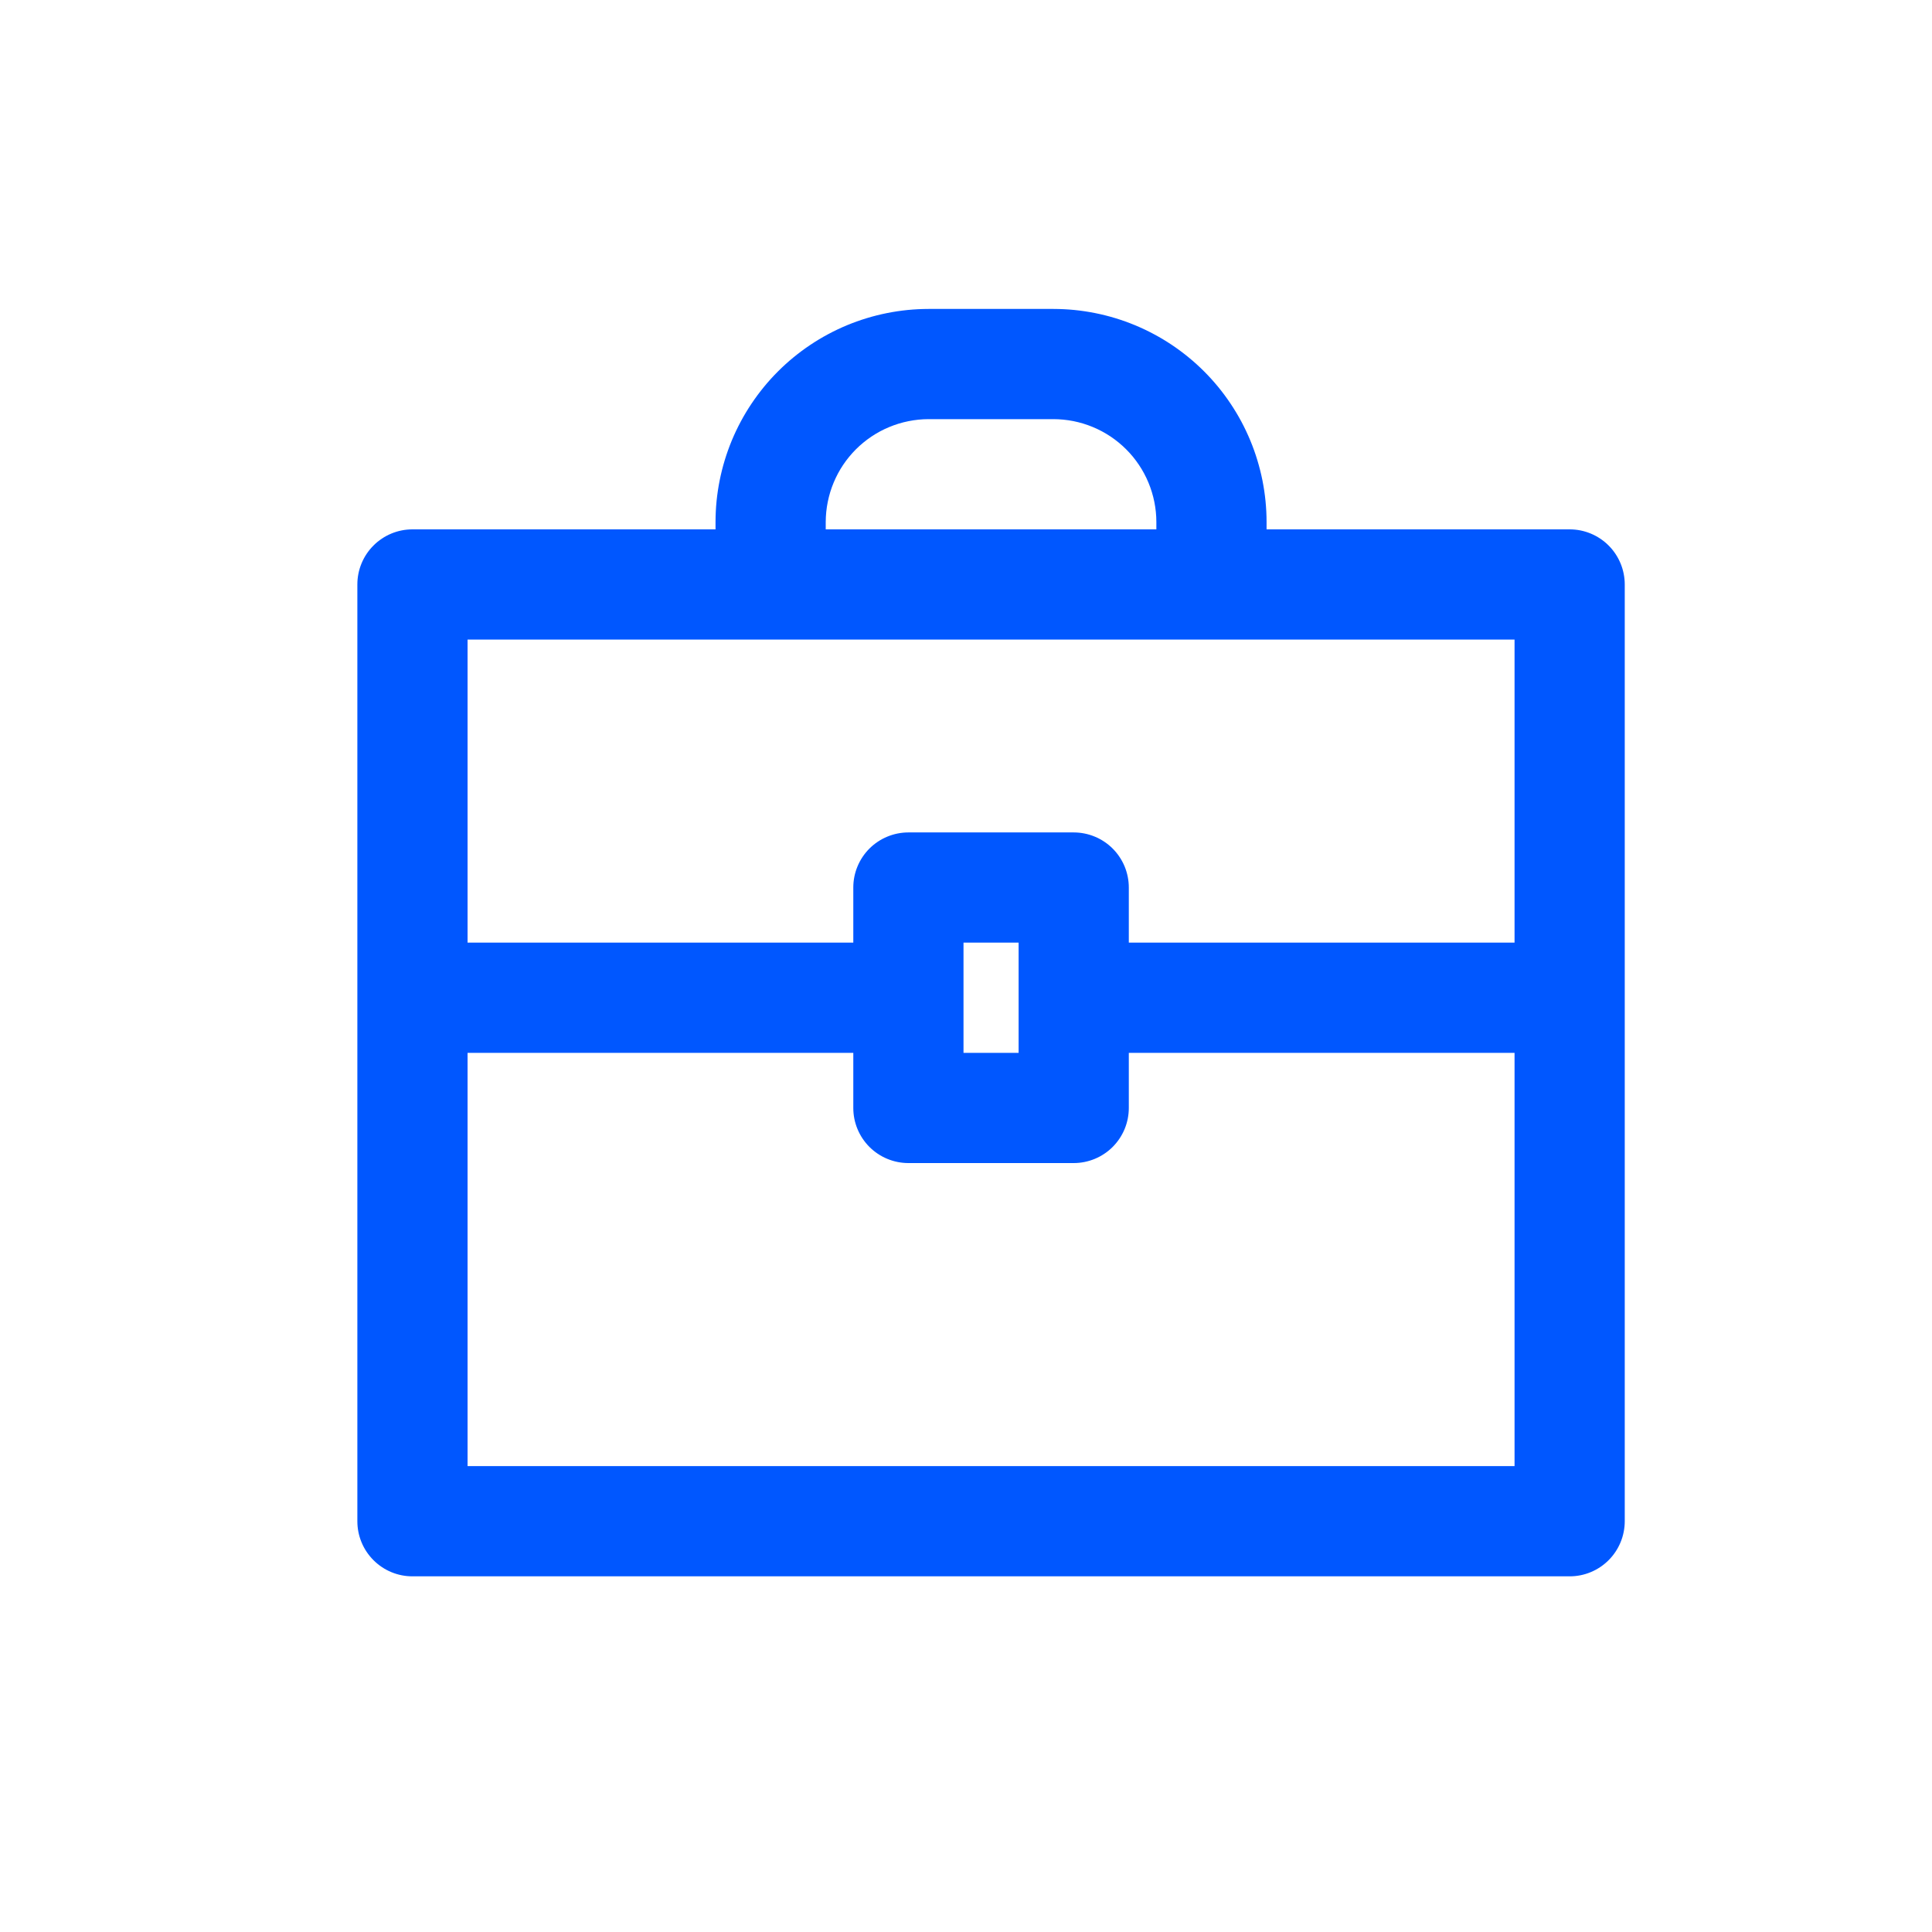 <svg xmlns="http://www.w3.org/2000/svg" width="375" viewBox="0 0 375 375" height="375" version="1.0"><defs><clipPath id="a"><path d="M 69.363 59.965 L 315.363 59.965 L 315.363 305.965 L 69.363 305.965 Z M 69.363 59.965"/></clipPath></defs><g clip-path="url(#a)"><path fill="#0057FF" d="M 304.668 102.75 L 245.84 102.75 L 245.84 101.305 C 245.84 99.949 245.77 98.602 245.637 97.254 C 245.504 95.906 245.301 94.57 245.039 93.242 C 244.773 91.918 244.441 90.605 244.047 89.309 C 243.656 88.016 243.199 86.742 242.68 85.492 C 242.16 84.242 241.582 83.02 240.945 81.828 C 240.305 80.637 239.609 79.477 238.855 78.352 C 238.105 77.227 237.301 76.141 236.441 75.094 C 235.582 74.047 234.676 73.047 233.719 72.09 C 232.762 71.133 231.758 70.223 230.711 69.367 C 229.668 68.508 228.582 67.703 227.457 66.949 C 226.332 66.195 225.172 65.5 223.977 64.863 C 222.785 64.223 221.562 63.645 220.312 63.125 C 219.062 62.609 217.789 62.152 216.496 61.758 C 215.199 61.363 213.891 61.035 212.562 60.77 C 211.234 60.504 209.898 60.305 208.551 60.168 C 207.207 60.035 205.855 59.969 204.5 59.965 L 180.223 59.965 C 178.871 59.969 177.52 60.035 176.172 60.168 C 174.824 60.305 173.488 60.504 172.16 60.77 C 170.836 61.035 169.523 61.363 168.23 61.758 C 166.934 62.152 165.66 62.609 164.41 63.125 C 163.16 63.645 161.941 64.223 160.746 64.863 C 159.555 65.5 158.395 66.195 157.27 66.949 C 156.145 67.703 155.059 68.508 154.012 69.367 C 152.965 70.223 151.965 71.133 151.008 72.09 C 150.051 73.047 149.141 74.047 148.285 75.094 C 147.426 76.141 146.621 77.227 145.867 78.352 C 145.113 79.477 144.418 80.637 143.781 81.828 C 143.141 83.02 142.562 84.242 142.043 85.492 C 141.527 86.742 141.07 88.016 140.676 89.309 C 140.281 90.605 139.953 91.918 139.688 93.242 C 139.422 94.57 139.223 95.906 139.086 97.254 C 138.953 98.602 138.887 99.949 138.883 101.305 L 138.883 102.75 L 80.059 102.75 C 79.355 102.75 78.66 102.816 77.973 102.953 C 77.281 103.09 76.613 103.293 75.965 103.562 C 75.316 103.832 74.699 104.16 74.117 104.551 C 73.531 104.941 72.992 105.383 72.496 105.883 C 72 106.379 71.555 106.918 71.164 107.5 C 70.773 108.086 70.445 108.703 70.176 109.352 C 69.906 110 69.703 110.668 69.566 111.359 C 69.43 112.047 69.363 112.742 69.363 113.445 L 69.363 295.27 C 69.363 295.973 69.43 296.668 69.566 297.355 C 69.703 298.047 69.906 298.715 70.176 299.363 C 70.445 300.012 70.773 300.629 71.164 301.211 C 71.555 301.797 72 302.336 72.496 302.832 C 72.992 303.328 73.531 303.773 74.117 304.164 C 74.699 304.555 75.316 304.883 75.965 305.152 C 76.613 305.422 77.281 305.625 77.973 305.762 C 78.66 305.898 79.355 305.965 80.059 305.965 L 304.668 305.965 C 305.367 305.965 306.062 305.898 306.754 305.762 C 307.441 305.625 308.109 305.422 308.758 305.152 C 309.41 304.883 310.023 304.555 310.609 304.164 C 311.191 303.773 311.734 303.328 312.23 302.832 C 312.727 302.336 313.168 301.797 313.559 301.211 C 313.949 300.629 314.277 300.012 314.547 299.363 C 314.816 298.715 315.02 298.047 315.156 297.355 C 315.293 296.668 315.363 295.973 315.363 295.27 L 315.363 113.445 C 315.363 112.742 315.293 112.047 315.156 111.359 C 315.02 110.668 314.816 110 314.547 109.352 C 314.277 108.703 313.949 108.086 313.559 107.5 C 313.168 106.918 312.727 106.379 312.23 105.883 C 311.734 105.383 311.191 104.941 310.609 104.551 C 310.023 104.16 309.41 103.832 308.758 103.562 C 308.109 103.293 307.441 103.09 306.754 102.953 C 306.062 102.816 305.367 102.75 304.668 102.75 Z M 160.273 101.305 C 160.277 100.652 160.312 100 160.375 99.352 C 160.441 98.703 160.539 98.059 160.668 97.418 C 160.797 96.777 160.957 96.145 161.145 95.52 C 161.336 94.895 161.559 94.281 161.809 93.68 C 162.059 93.078 162.34 92.488 162.645 91.91 C 162.953 91.336 163.289 90.777 163.652 90.234 C 164.016 89.691 164.406 89.168 164.82 88.664 C 165.234 88.16 165.672 87.676 166.133 87.215 C 166.594 86.754 167.078 86.316 167.582 85.902 C 168.086 85.488 168.609 85.098 169.152 84.734 C 169.695 84.371 170.254 84.035 170.828 83.727 C 171.406 83.418 171.996 83.141 172.598 82.891 C 173.199 82.641 173.812 82.418 174.438 82.227 C 175.062 82.039 175.695 81.879 176.336 81.75 C 176.977 81.621 177.621 81.523 178.27 81.457 C 178.918 81.391 179.57 81.359 180.223 81.355 L 204.449 81.355 C 205.102 81.355 205.754 81.391 206.406 81.453 C 207.055 81.516 207.703 81.613 208.344 81.738 C 208.984 81.867 209.617 82.027 210.246 82.215 C 210.871 82.406 211.484 82.625 212.09 82.875 C 212.695 83.125 213.285 83.402 213.863 83.711 C 214.438 84.02 215 84.355 215.543 84.715 C 216.086 85.078 216.613 85.469 217.117 85.883 C 217.625 86.297 218.109 86.734 218.57 87.195 C 219.035 87.656 219.473 88.141 219.891 88.645 C 220.305 89.152 220.695 89.676 221.059 90.219 C 221.426 90.762 221.762 91.32 222.07 91.898 C 222.379 92.473 222.66 93.062 222.91 93.668 C 223.164 94.27 223.383 94.887 223.574 95.512 C 223.766 96.137 223.926 96.77 224.055 97.41 C 224.184 98.051 224.281 98.695 224.348 99.348 C 224.414 100 224.449 100.652 224.449 101.305 L 224.449 102.75 L 160.273 102.75 Z M 149.578 124.141 L 293.973 124.141 L 293.973 182.965 L 219.102 182.965 L 219.102 172.27 C 219.102 171.566 219.031 170.871 218.895 170.184 C 218.758 169.496 218.555 168.824 218.289 168.176 C 218.02 167.527 217.688 166.91 217.297 166.328 C 216.91 165.742 216.465 165.203 215.969 164.707 C 215.473 164.211 214.934 163.766 214.348 163.379 C 213.766 162.988 213.148 162.656 212.5 162.391 C 211.852 162.121 211.18 161.918 210.492 161.781 C 209.805 161.645 209.109 161.574 208.406 161.574 L 176.32 161.574 C 175.617 161.574 174.922 161.645 174.23 161.781 C 173.543 161.918 172.875 162.121 172.227 162.391 C 171.578 162.656 170.961 162.988 170.375 163.379 C 169.793 163.766 169.254 164.211 168.754 164.707 C 168.258 165.203 167.816 165.742 167.426 166.328 C 167.035 166.91 166.707 167.527 166.438 168.176 C 166.168 168.824 165.965 169.496 165.828 170.184 C 165.691 170.871 165.625 171.566 165.625 172.27 L 165.625 182.965 L 90.754 182.965 L 90.754 124.141 Z M 197.711 182.965 L 197.711 204.355 L 187.016 204.355 L 187.016 182.965 Z M 90.754 284.574 L 90.754 204.355 L 165.625 204.355 L 165.625 215.055 C 165.625 215.754 165.691 216.449 165.828 217.141 C 165.965 217.828 166.168 218.496 166.438 219.145 C 166.707 219.793 167.035 220.41 167.426 220.996 C 167.816 221.578 168.258 222.117 168.754 222.617 C 169.254 223.113 169.793 223.555 170.375 223.945 C 170.961 224.336 171.578 224.664 172.227 224.934 C 172.875 225.203 173.543 225.406 174.23 225.543 C 174.922 225.68 175.617 225.75 176.32 225.75 L 208.406 225.75 C 209.109 225.75 209.805 225.68 210.492 225.543 C 211.18 225.406 211.852 225.203 212.5 224.934 C 213.148 224.664 213.766 224.336 214.348 223.945 C 214.934 223.555 215.473 223.113 215.969 222.617 C 216.465 222.117 216.91 221.578 217.297 220.996 C 217.688 220.41 218.02 219.793 218.289 219.145 C 218.555 218.496 218.758 217.828 218.895 217.141 C 219.031 216.449 219.102 215.754 219.102 215.055 L 219.102 204.355 L 293.973 204.355 L 293.973 284.574 Z M 90.754 284.574"/></g></svg>